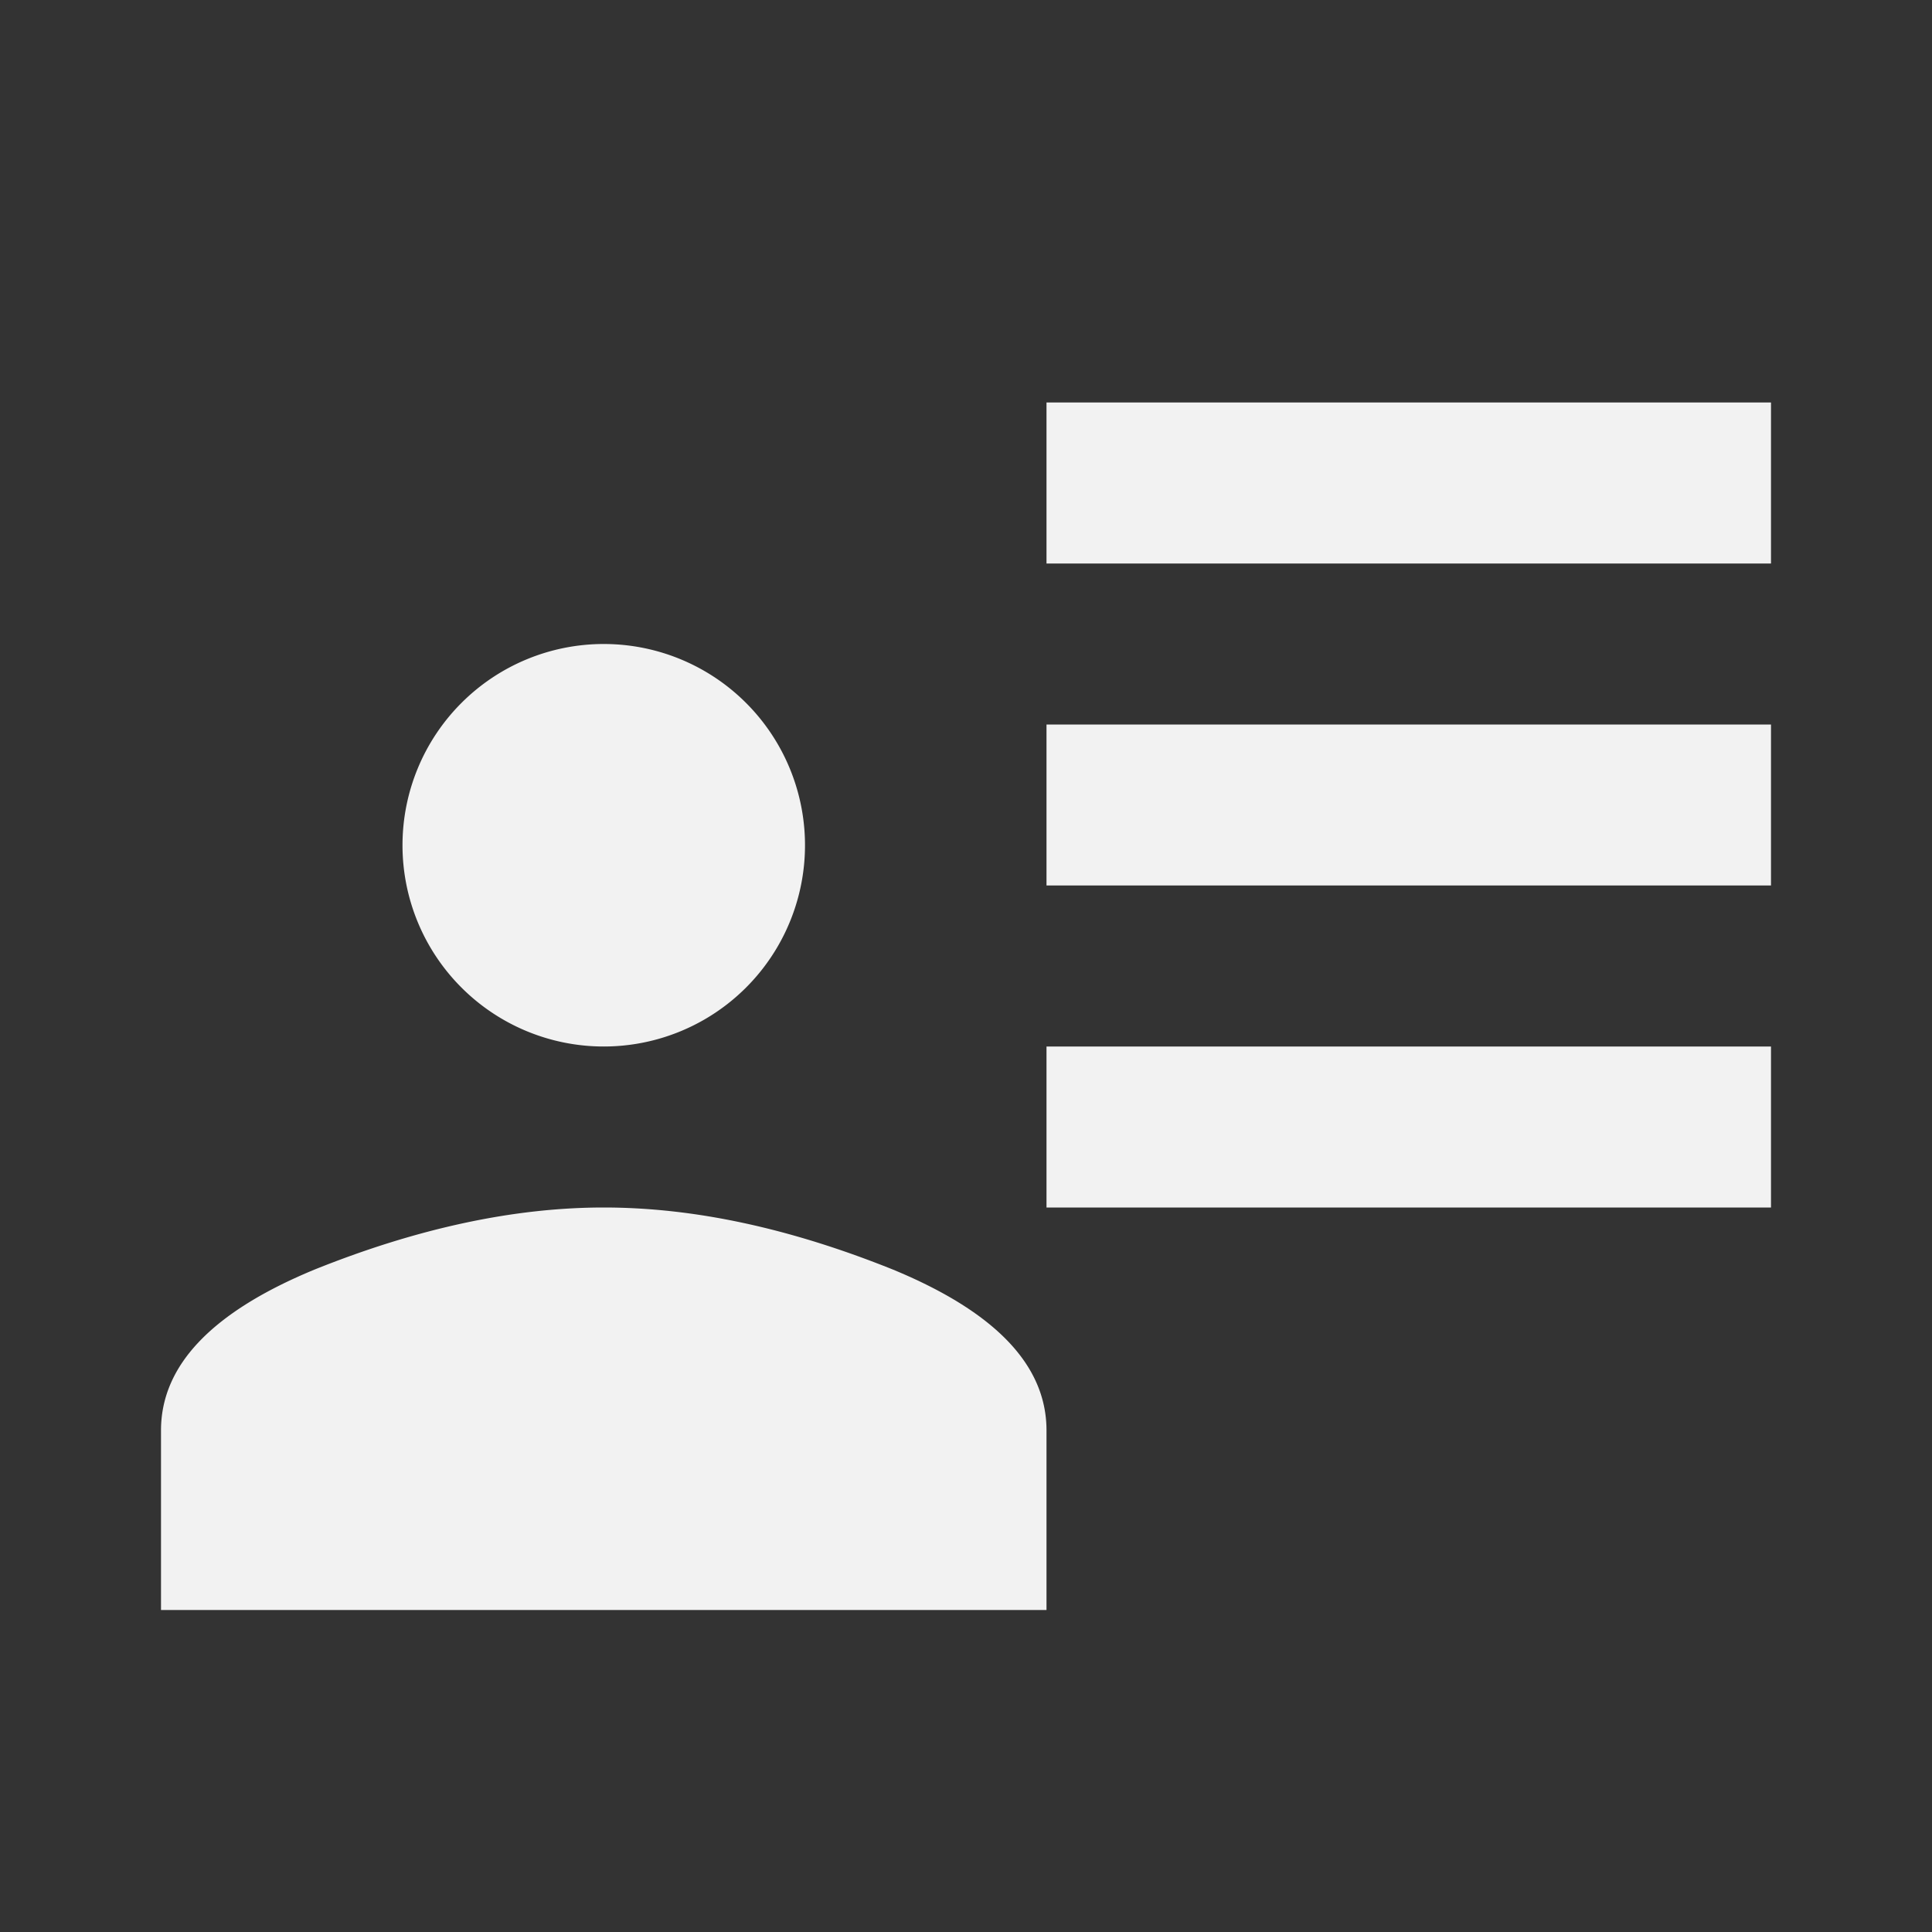 <?xml version="1.0" encoding="UTF-8"?><!DOCTYPE svg PUBLIC "-//W3C//DTD SVG 1.1//EN" "http://www.w3.org/Graphics/SVG/1.1/DTD/svg11.dtd"><svg xmlns="http://www.w3.org/2000/svg" xmlns:xlink="http://www.w3.org/1999/xlink" version="1.1" width="24" height="24" viewBox="0 0 24 24"><rect x="0" y="0" width="24" height="24" fill="#333333" stroke="none"/><path d="M7.5,15C8.63,15 9.82,15.26 11.09,15.77C12.35,16.29 13,16.95 13,17.77V20H2V17.77C2,16.95 2.65,16.29 3.91,15.77C5.18,15.26 6.38,15 7.5,15M13,13H22V15H13V13M13,9H22V11H13V9M13,5H22V7H13V5M7.5,8A2.5,2.5 0 0,1 10,10.5A2.5,2.5 0 0,1 7.5,13A2.5,2.5 0 0,1 5,10.5A2.5,2.5 0 0,1 7.5,8Z" fill="#f2f2f2" /></svg>
